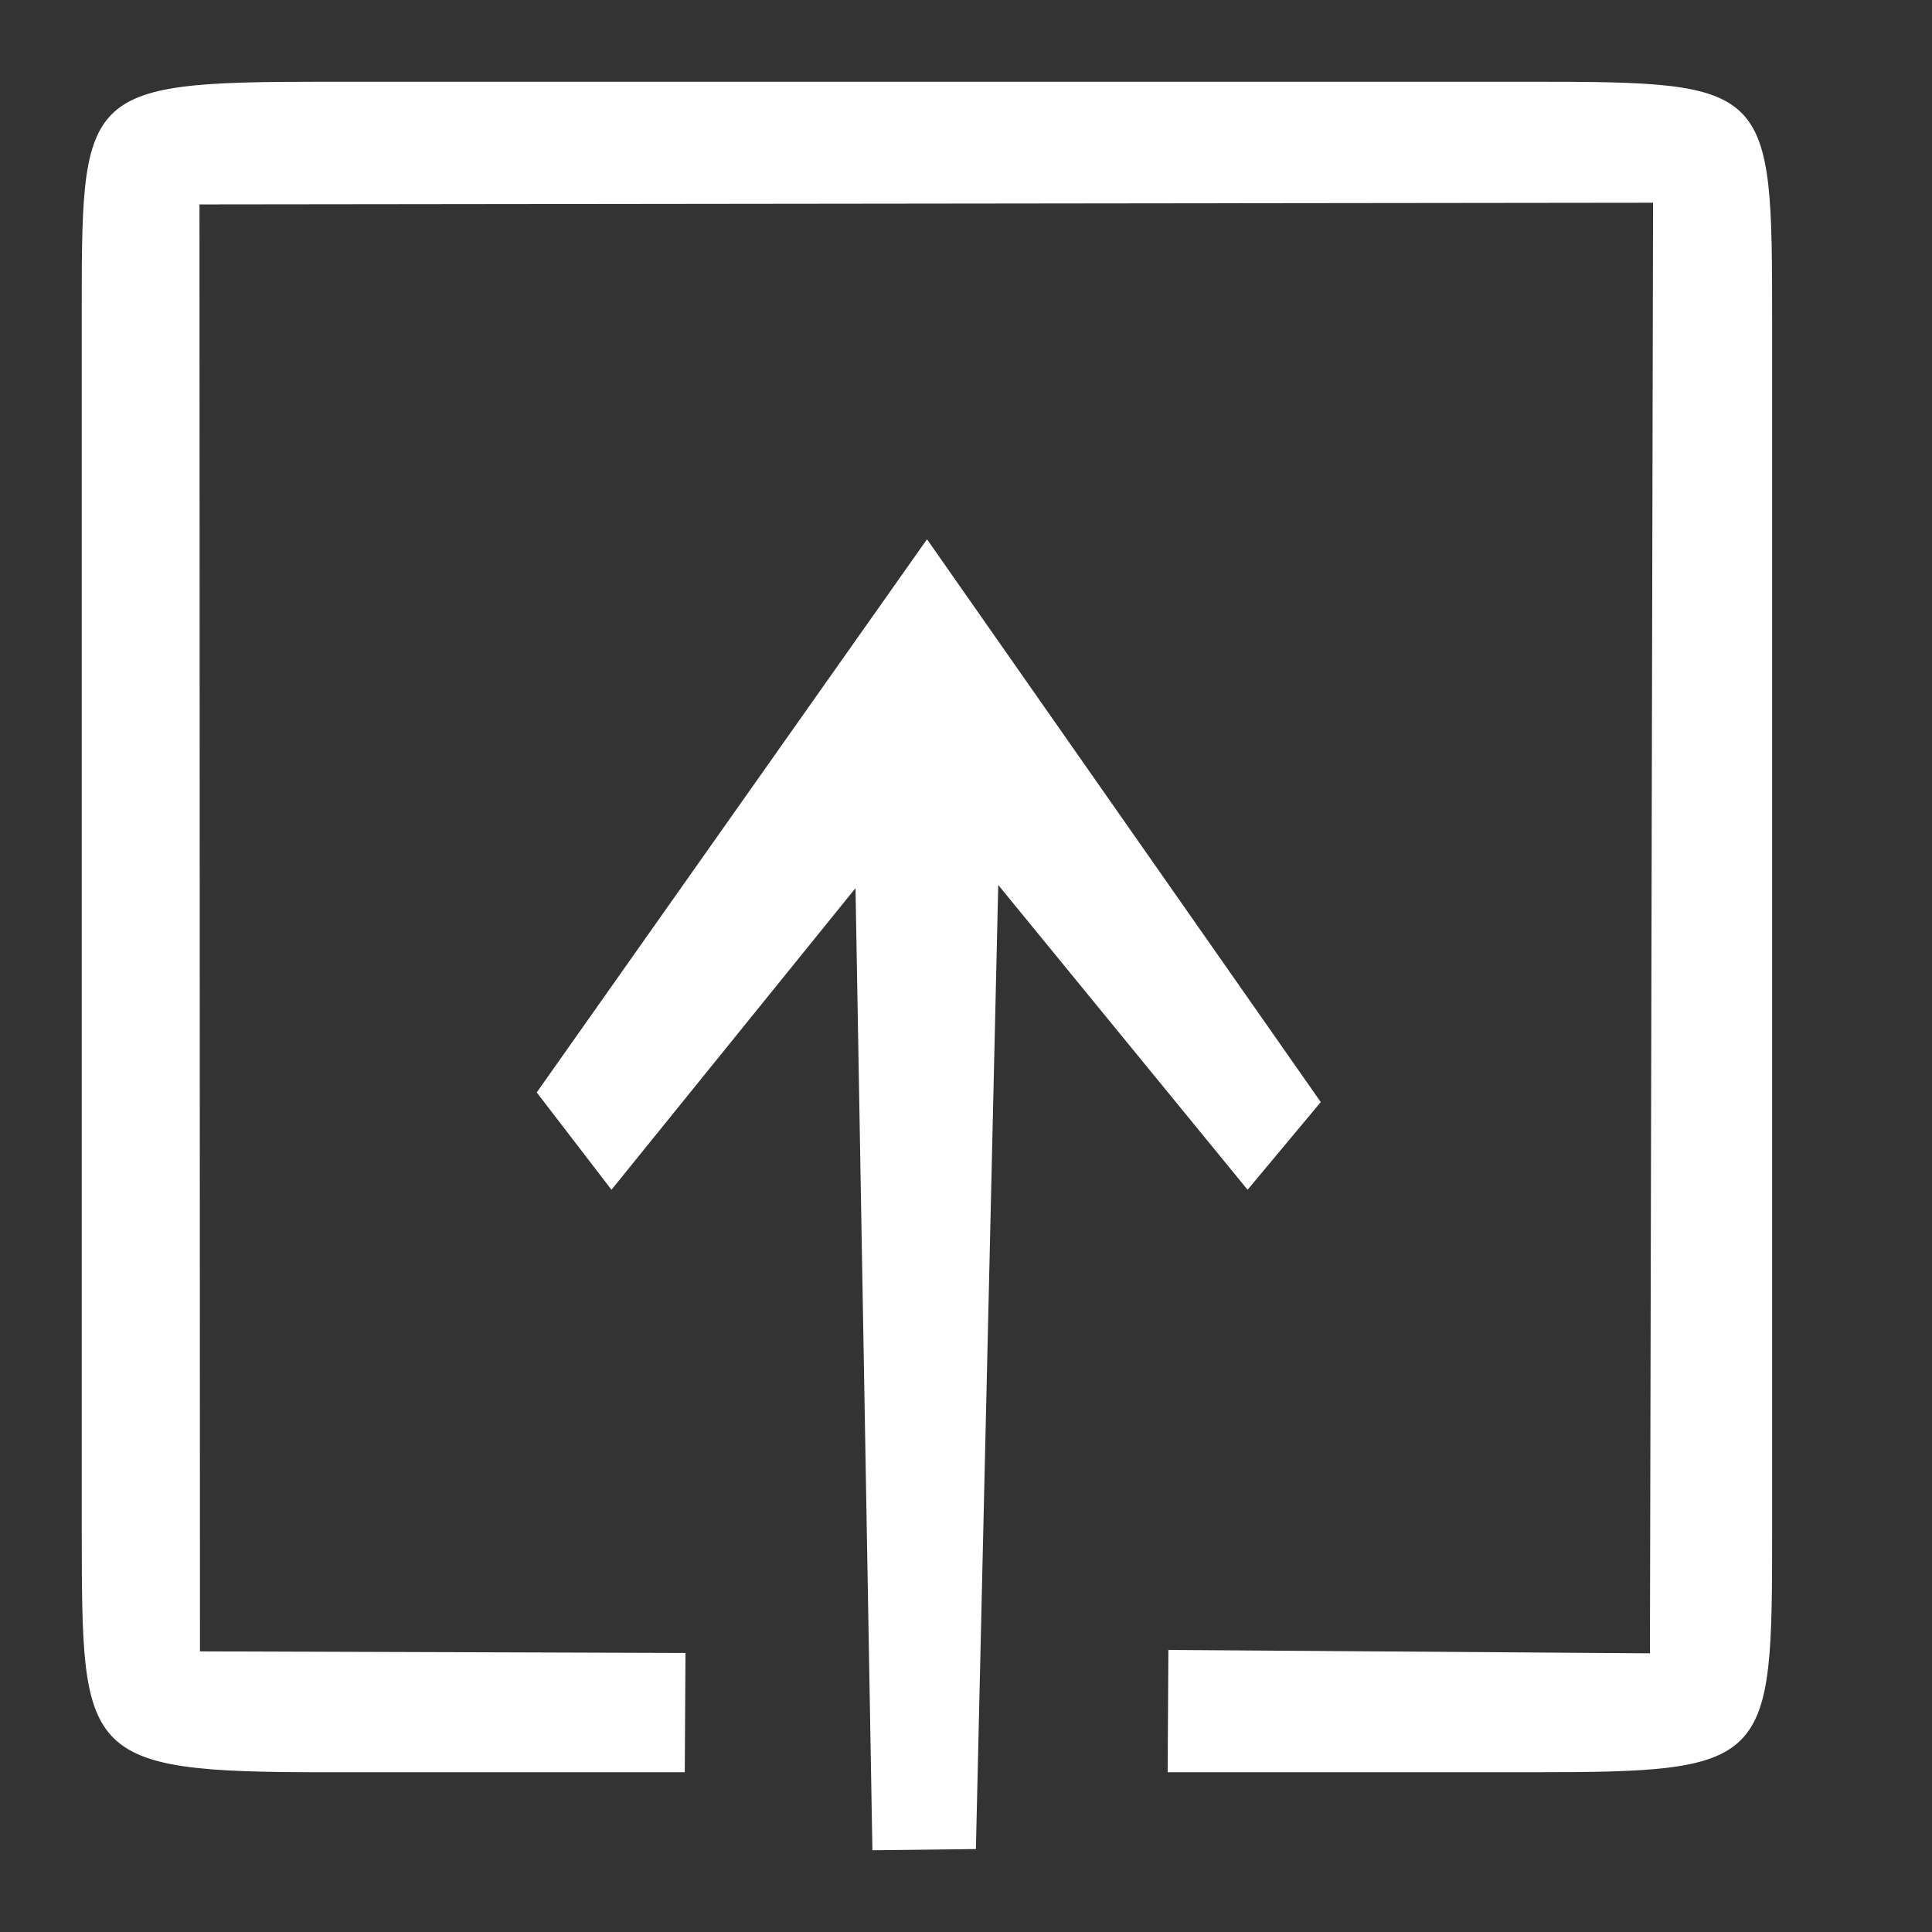 <?xml version="1.0" encoding="UTF-8" standalone="no"?>
<svg
   width="16"
   height="16"
   viewBox="0 0 16 16"
   version="1.1"
   id="svg7"
   sodipodi:docname="stock_exit_up.svg"
   inkscape:version="1.1.2 (0a00cf5339, 2022-02-04)"
   xmlns:inkscape="http://www.inkscape.org/namespaces/inkscape"
   xmlns:sodipodi="http://sodipodi.sourceforge.net/DTD/sodipodi-0.dtd"
   xmlns="http://www.w3.org/2000/svg"
   xmlns:svg="http://www.w3.org/2000/svg">
  <rect x="0" y="0" width="16" height="16" fill="#333333" stroke="none"/>
  <sodipodi:namedview
     id="namedview9"
     pagecolor="#ffffff"
     bordercolor="#666666"
     borderopacity="1.0"
     inkscape:showpageshadow="2"
     inkscape:pageopacity="0.0"
     inkscape:pagecheckerboard="0"
     inkscape:deskcolor="#d1d1d1"
     showgrid="false"
     showguides="true"
     inkscape:zoom="46.4375"
     inkscape:cx="8"
     inkscape:cy="7.9892328"
     inkscape:window-width="1920"
     inkscape:window-height="1007"
     inkscape:window-x="1920"
     inkscape:window-y="0"
     inkscape:window-maximized="1"
     inkscape:current-layer="svg7"
     inkscape:pageshadow="2">
    <sodipodi:guide
       position="3.596,14.019"
       orientation="0,-1"
       id="guide265"
       inkscape:locked="false" />
    <sodipodi:guide
       position="3.898,2.003"
       orientation="0,-1"
       id="guide267"
       inkscape:locked="false" />
    <sodipodi:guide
       position="1.981,12.662"
       orientation="1,0"
       id="guide269"
       inkscape:locked="false" />
    <sodipodi:guide
       position="13.997,13.696"
       orientation="1,0"
       id="guide271"
       inkscape:locked="false" />
  </sodipodi:namedview>
  <defs
     id="defs3">
    <style
       id="current-color-scheme"
       type="text/css">
   .ColorScheme-Text { color:#444444; } .ColorScheme-Highlight { color:#4285f4; } .ColorScheme-NeutralText { color:#ff9800; } .ColorScheme-PositiveText { color:#4caf50; } .ColorScheme-NegativeText { color:#f44336; }
  </style>
  </defs>
  <path
     style="fill:#ffffff"
     class="ColorScheme-Text"
     d="m 0.677,12.677 c 0.003,1.867 -0.01,2 2,2 h 2.994 l 0.006,-0.988 -4.021,-0.013 -0.004,-11.983 12.038,-0.014 -0.026,12.013 -3.988,-0.028 -0.006,1.013 h 3.006 c 1.99,0 2,-0.059 2,-2 V 2.677 c 0,-1.972 -0.002,-2 -2,-2 H 2.677 c -2.029,0 -2,0.077 -2,2 z M 4.445,9.047 5.064,9.853 7.085,7.355 7.225,15.323 8.082,15.313 8.267,7.329 10.332,9.853 10.938,9.127 7.677,4.466 Z"
     id="path5"
     sodipodi:nodetypes="csccccccccssssssccccccccccc" />
</svg>
